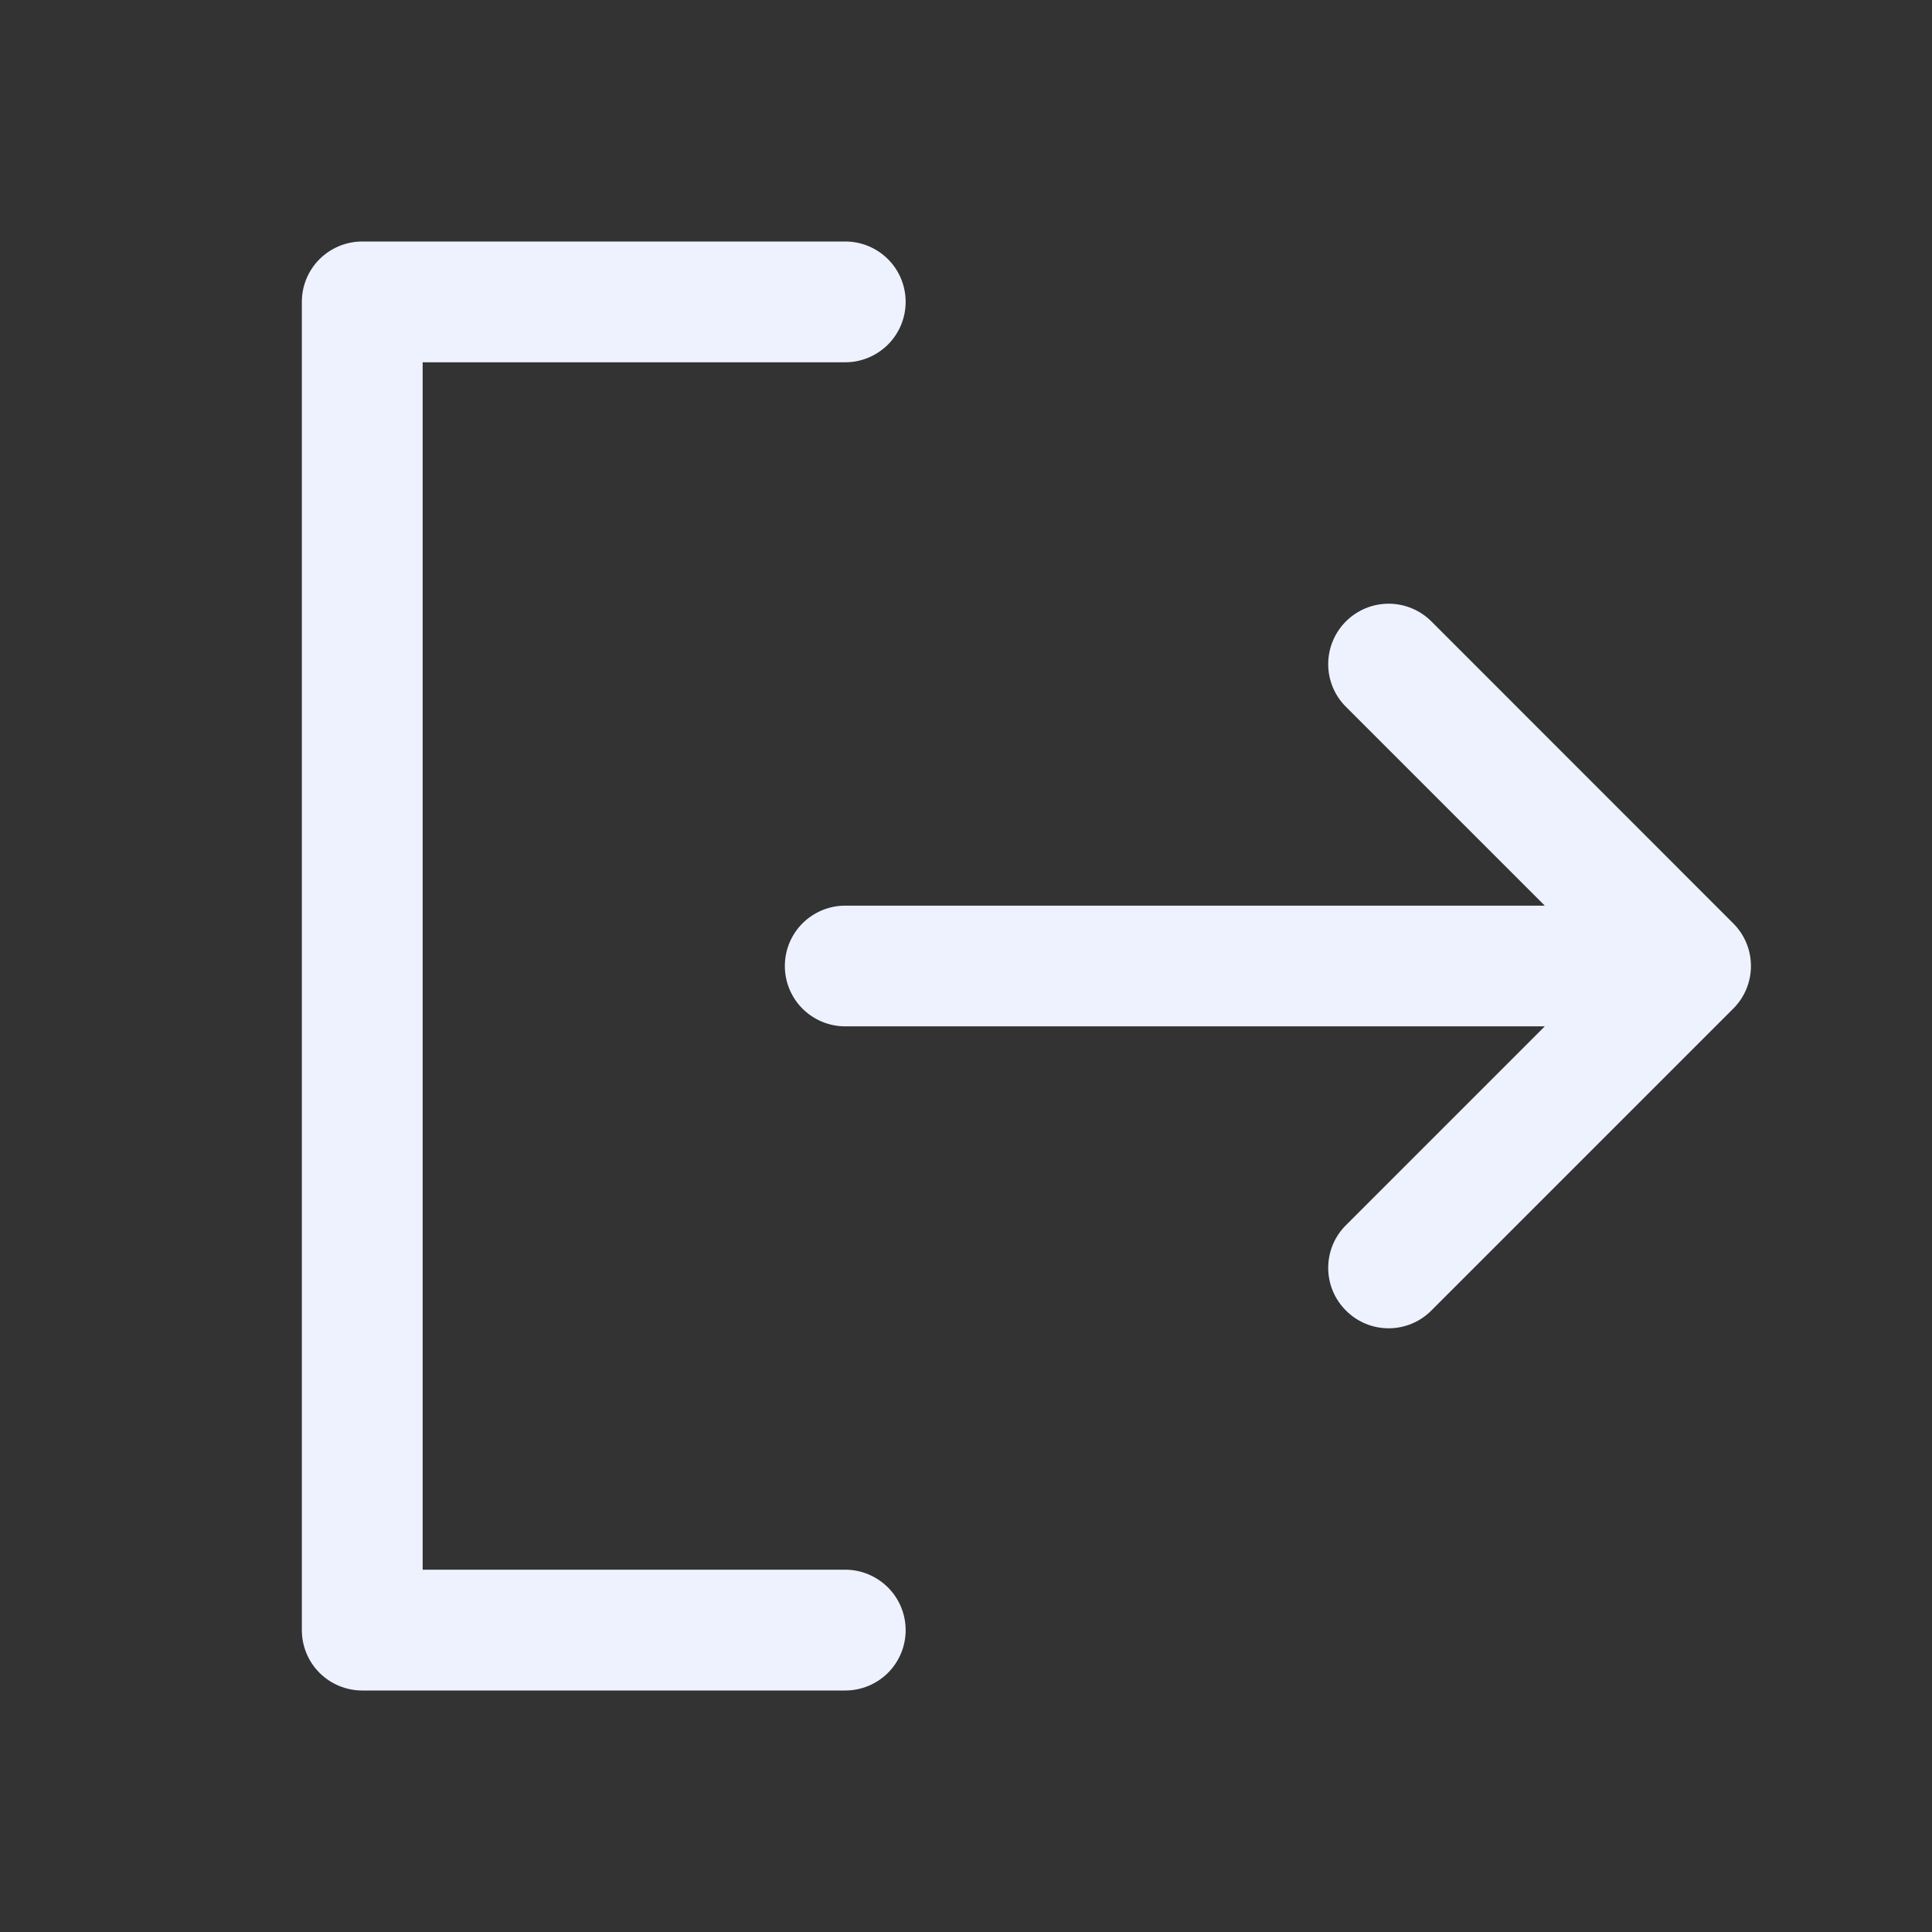 <svg width="21" height="21" viewBox="0 0 21 21" fill="none" xmlns="http://www.w3.org/2000/svg">
<rect x="0" y="0" width="21" height="21" fill="#333333" stroke="none"/>
<path d="M9.844 17.719C9.844 17.893 9.775 18.06 9.652 18.183C9.528 18.306 9.362 18.375 9.188 18.375H3.938C3.763 18.375 3.597 18.306 3.473 18.183C3.35 18.06 3.281 17.893 3.281 17.719V3.281C3.281 3.107 3.35 2.94 3.473 2.817C3.597 2.694 3.763 2.625 3.938 2.625H9.188C9.362 2.625 9.528 2.694 9.652 2.817C9.775 2.94 9.844 3.107 9.844 3.281C9.844 3.455 9.775 3.622 9.652 3.745C9.528 3.868 9.362 3.938 9.188 3.938H4.594V17.062H9.188C9.362 17.062 9.528 17.132 9.652 17.255C9.775 17.378 9.844 17.545 9.844 17.719ZM18.839 10.036L15.558 6.754C15.435 6.631 15.268 6.562 15.094 6.562C14.92 6.562 14.753 6.631 14.63 6.754C14.506 6.878 14.437 7.045 14.437 7.219C14.437 7.393 14.506 7.56 14.63 7.683L16.791 9.844H9.188C9.013 9.844 8.847 9.913 8.723 10.036C8.6 10.159 8.531 10.326 8.531 10.5C8.531 10.674 8.6 10.841 8.723 10.964C8.847 11.087 9.013 11.156 9.188 11.156H16.791L14.63 13.317C14.506 13.44 14.437 13.607 14.437 13.781C14.437 13.955 14.506 14.122 14.63 14.245C14.753 14.369 14.92 14.438 15.094 14.438C15.268 14.438 15.435 14.369 15.558 14.245L18.839 10.964C18.9 10.903 18.949 10.831 18.982 10.751C19.015 10.672 19.032 10.586 19.032 10.5C19.032 10.414 19.015 10.328 18.982 10.249C18.949 10.169 18.9 10.097 18.839 10.036Z" fill="#EEF2FF"/>
</svg>
